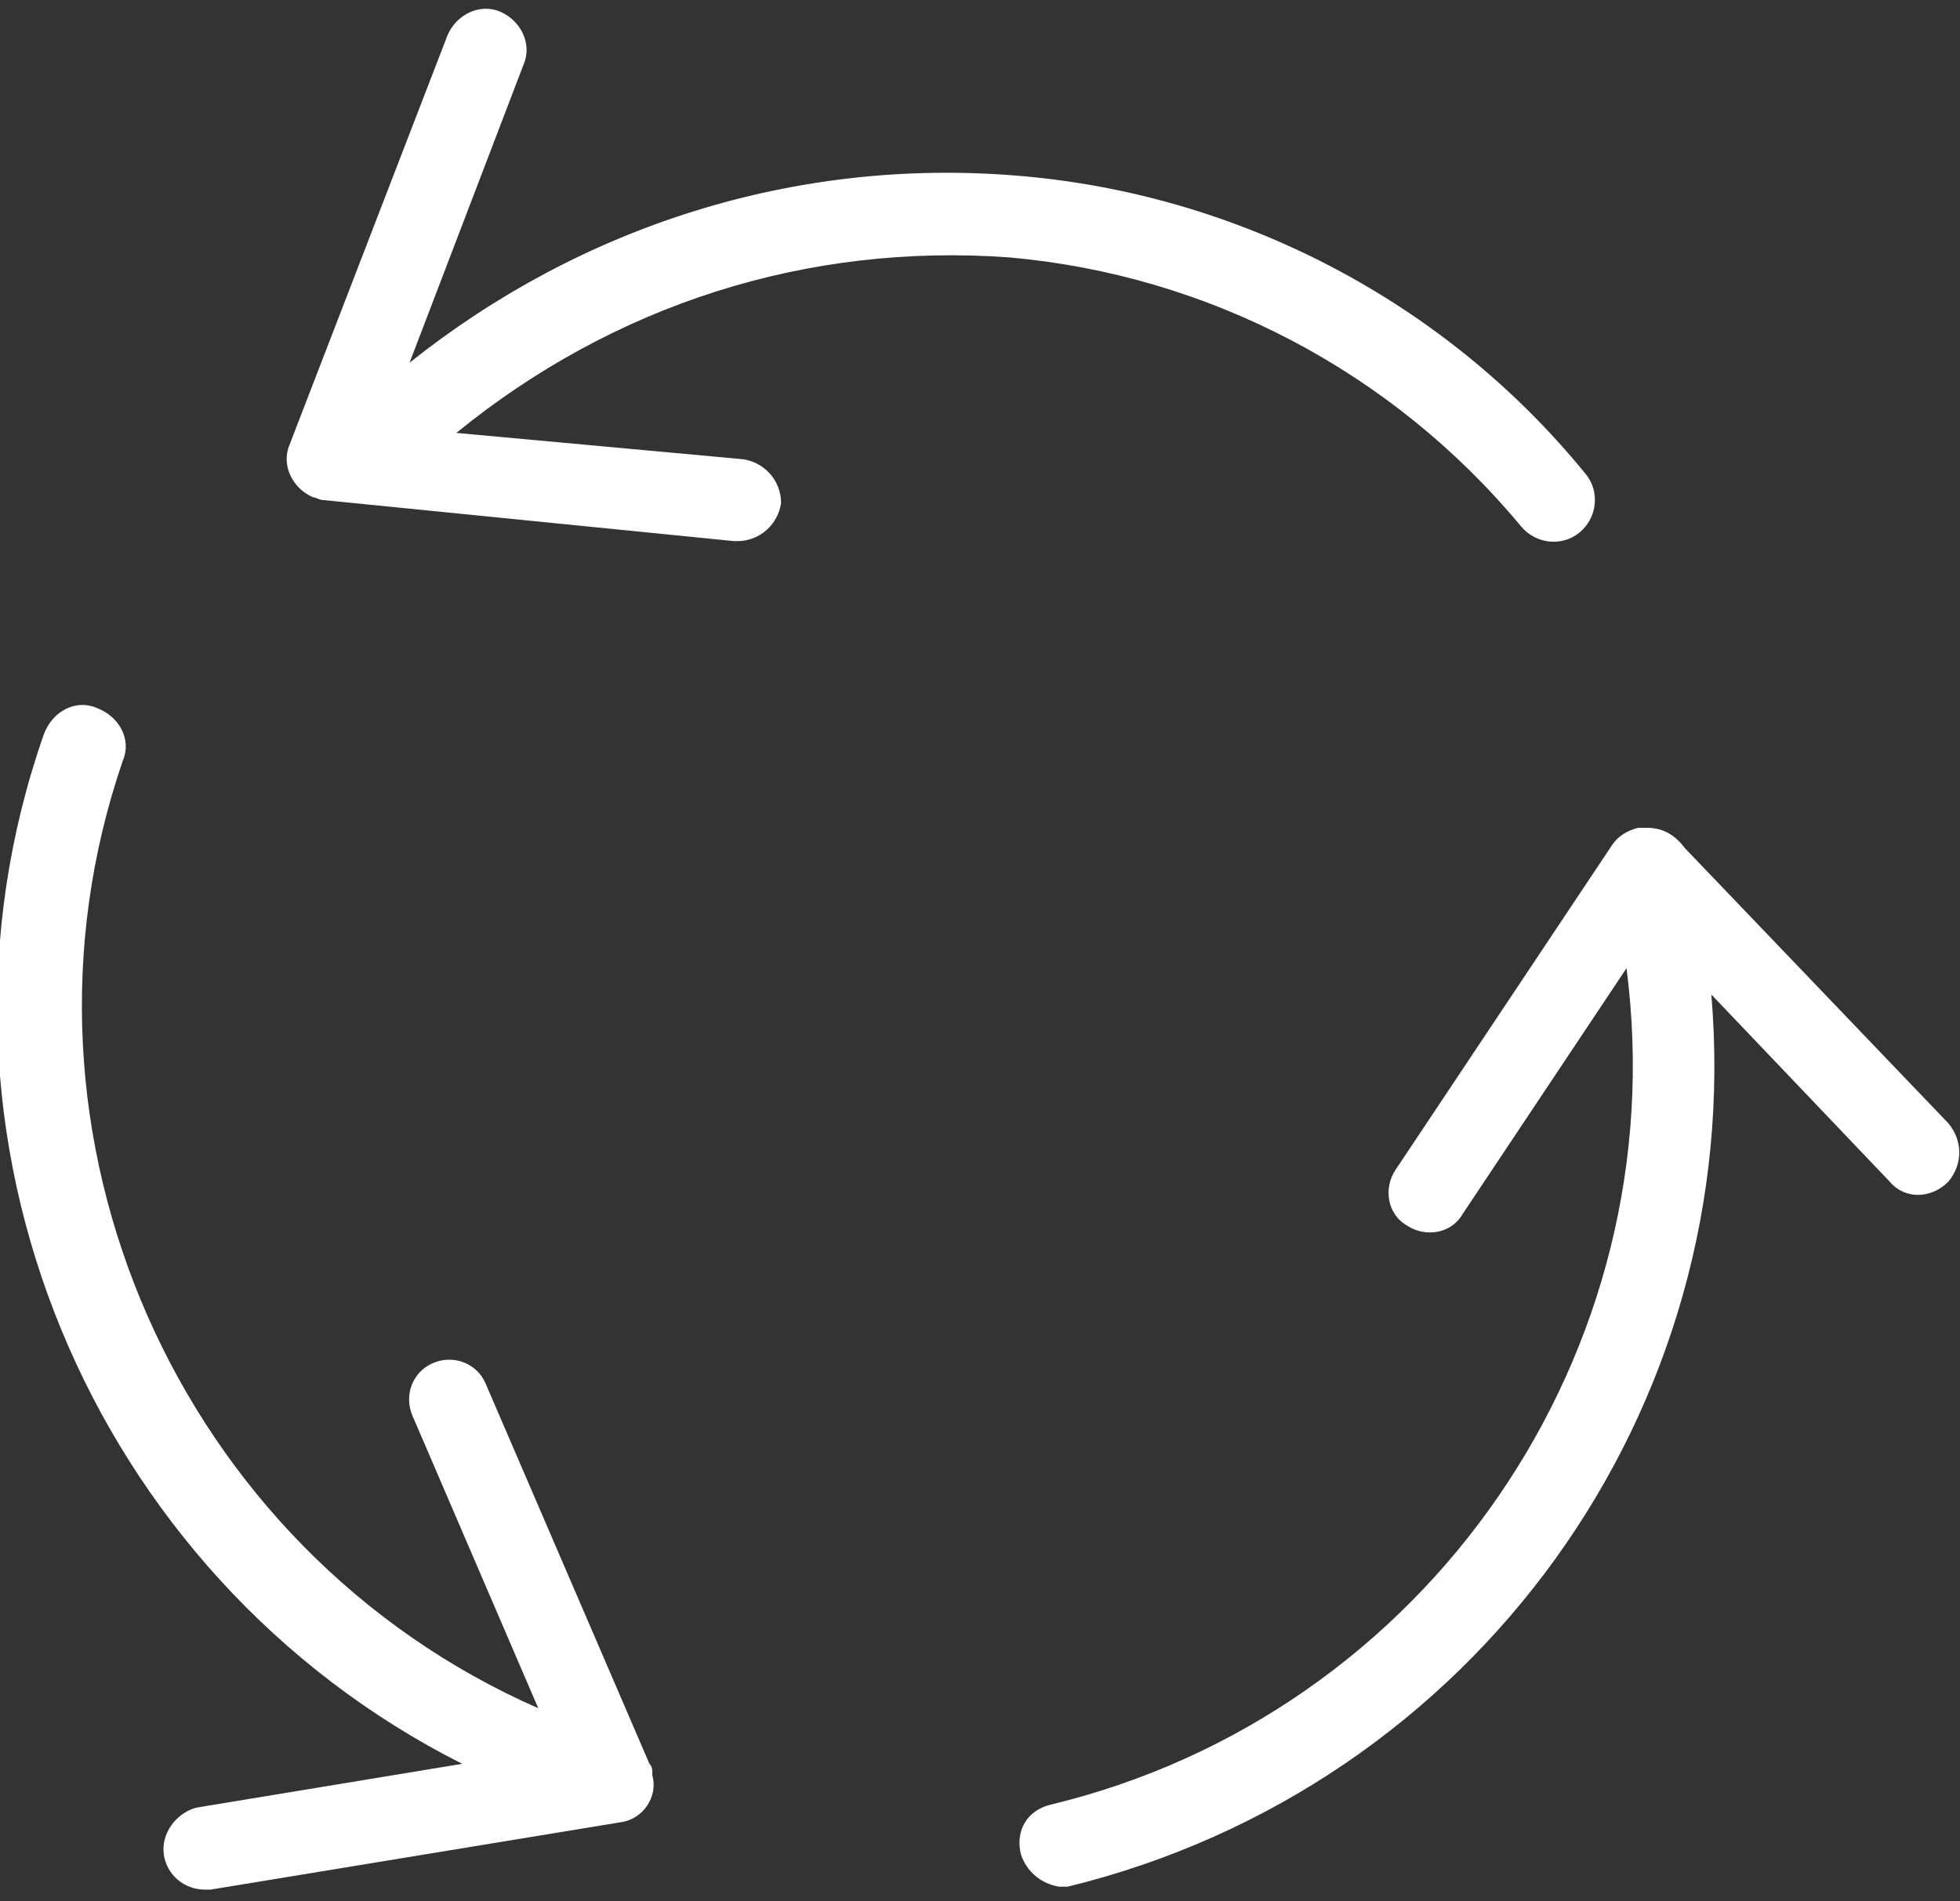 <?xml version="1.0" encoding="utf-8"?>
<!-- Generator: Adobe Illustrator 21.0.2, SVG Export Plug-In . SVG Version: 6.00 Build 0)  -->
<svg version="1.1" id="Layer_1" xmlns="http://www.w3.org/2000/svg" xmlns:xlink="http://www.w3.org/1999/xlink" x="0px" y="0px"
	 viewBox="0 0 67 65" style="enable-background:new 0 0 67 65;" xml:space="preserve">
<rect x="0" y="0" width="67" height="65" fill="#333333" stroke="none"/>
<style type="text/css">
	.st0{fill:#FFFFFF;}
</style>
<g>
	<g>
		<g>
			<path class="st0" d="M66.6,38.4L57.6,29c-0.3-0.4-0.7-0.7-1.3-0.7c-0.1,0-0.1,0-0.2,0c0,0-0.1,0-0.1,0h0
				c-0.4,0.1-0.7,0.3-0.9,0.6L47.7,40c-0.4,0.6-0.3,1.5,0.4,1.9c0.6,0.4,1.5,0.3,1.9-0.4l5.6-8.4c1.7,13.1-6.8,25.5-19.7,28.6
				c-0.8,0.2-1.2,0.9-1,1.7c0.2,0.6,0.7,1,1.3,1.1c0.1,0,0.2,0,0.3,0C50.4,61.1,59.7,48.2,58.5,34l6.1,6.4c0.5,0.6,1.4,0.6,2,0
				C67.1,39.8,67.1,39,66.6,38.4z"/>
			<path class="st0" d="M52,18c0.5,0.6,1.4,0.7,2,0.2c0.6-0.5,0.7-1.4,0.2-2c-4.8-5.9-11.9-9.6-19.5-10.2
				c-7.5-0.6-14.8,1.7-20.7,6.4l3.9-10.2c0.3-0.7-0.1-1.5-0.8-1.8c-0.7-0.3-1.5,0.1-1.8,0.8l-5.4,14c-0.3,0.7,0.1,1.5,0.8,1.8
				c0.1,0,0.2,0.1,0.4,0.1l14,1.4c0,0,0.1,0,0.1,0c0.8,0,1.4-0.6,1.5-1.3c0-0.8-0.6-1.4-1.3-1.5l-9.8-0.9c5.4-4.4,12-6.5,18.9-6
				C41.3,9.4,47.6,12.7,52,18z"/>
			<path class="st0" d="M22.2,60.3l-5.6-13c-0.3-0.7-1.1-1-1.8-0.7c-0.7,0.3-1,1.1-0.7,1.8l4.3,10C6.1,53-0.2,38.8,4.2,26
				c0.3-0.7-0.1-1.5-0.9-1.8c-0.7-0.3-1.5,0.1-1.8,0.9c-4.8,13.7,1.6,28.8,14.3,35.2l-9.1,1.5C6,62,5.5,62.7,5.6,63.4
				c0.1,0.7,0.7,1.2,1.4,1.2c0.1,0,0.2,0,0.2,0l14-2.3c0.8-0.1,1.3-0.9,1.1-1.6C22.3,60.5,22.3,60.4,22.2,60.3z"/>
		</g>
	</g>
</g>
</svg>
